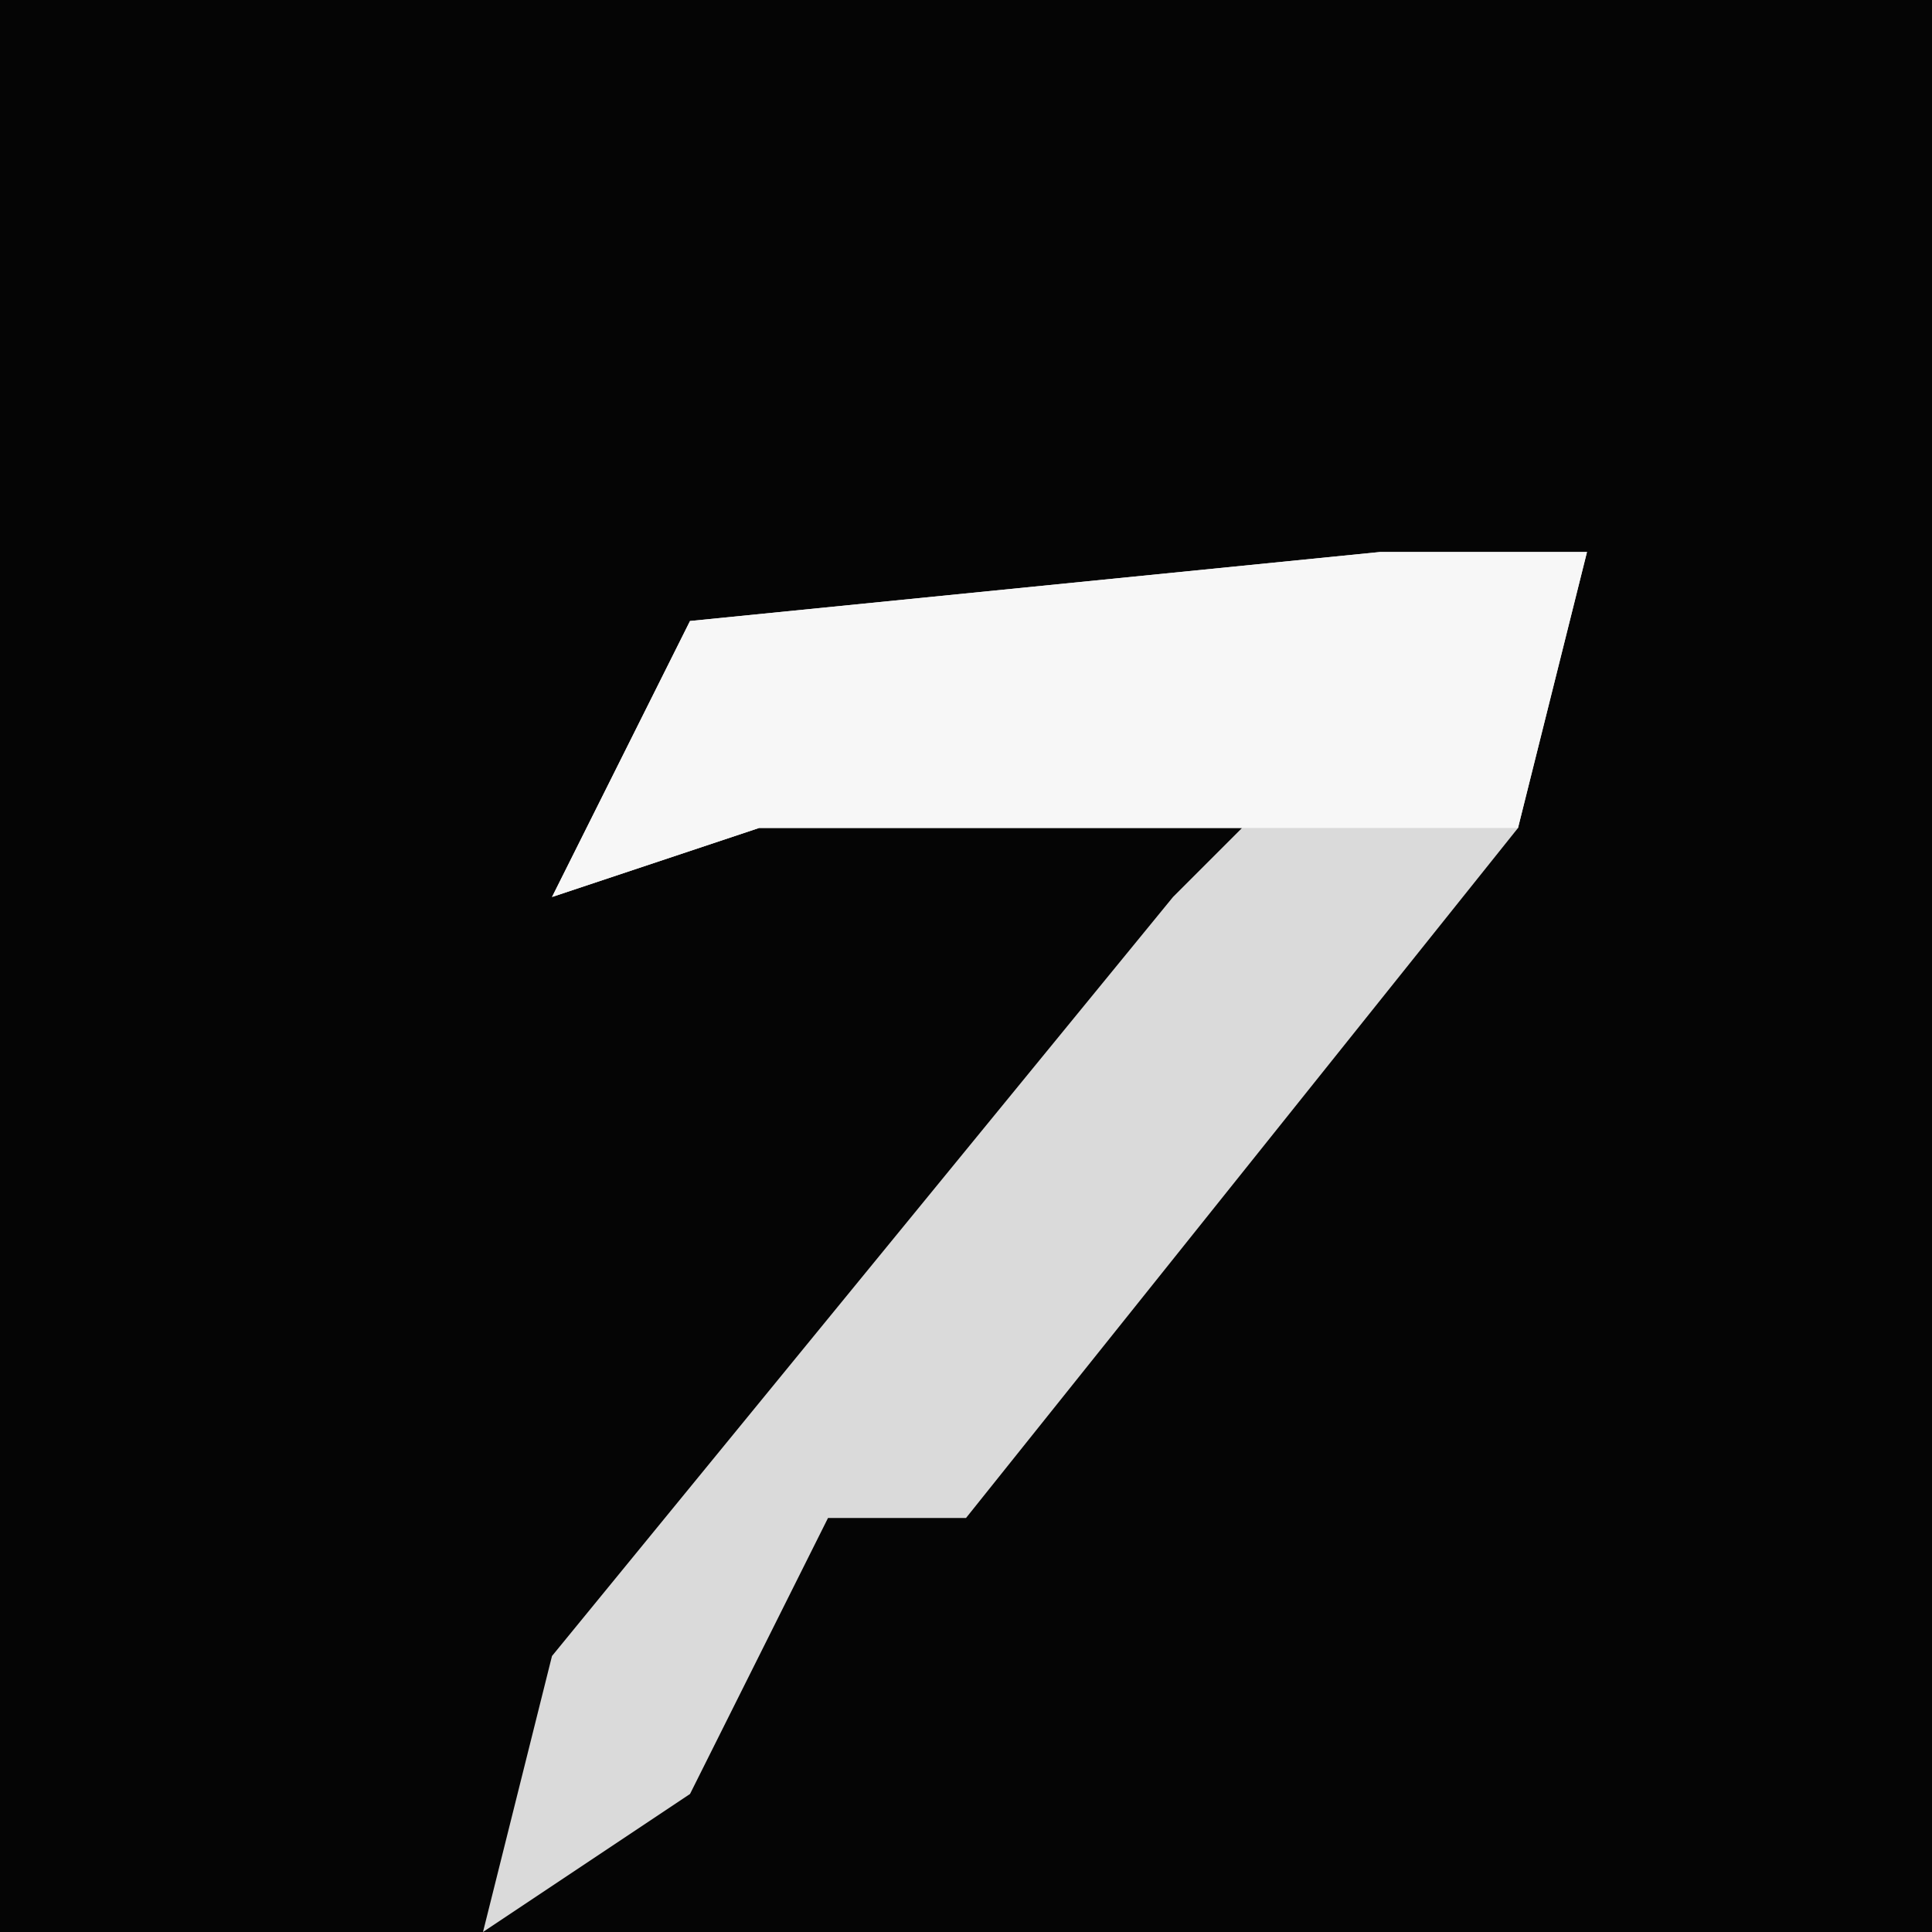 <?xml version="1.0" encoding="UTF-8"?>
<svg version="1.1" xmlns="http://www.w3.org/2000/svg" width="28" height="28">
<path d="M0,0 L28,0 L28,28 L0,28 Z " fill="#050505" transform="translate(0,0)"/>
<path d="M0,0 L3,0 L2,4 L-6,14 L-8,14 L-10,18 L-13,20 L-12,16 L-3,5 L-2,4 L-9,4 L-12,5 L-10,1 Z " fill="#DADADA" transform="translate(20,8)"/>
<path d="M0,0 L3,0 L2,4 L-9,4 L-12,5 L-10,1 Z " fill="#F7F7F7" transform="translate(20,8)"/>
</svg>
